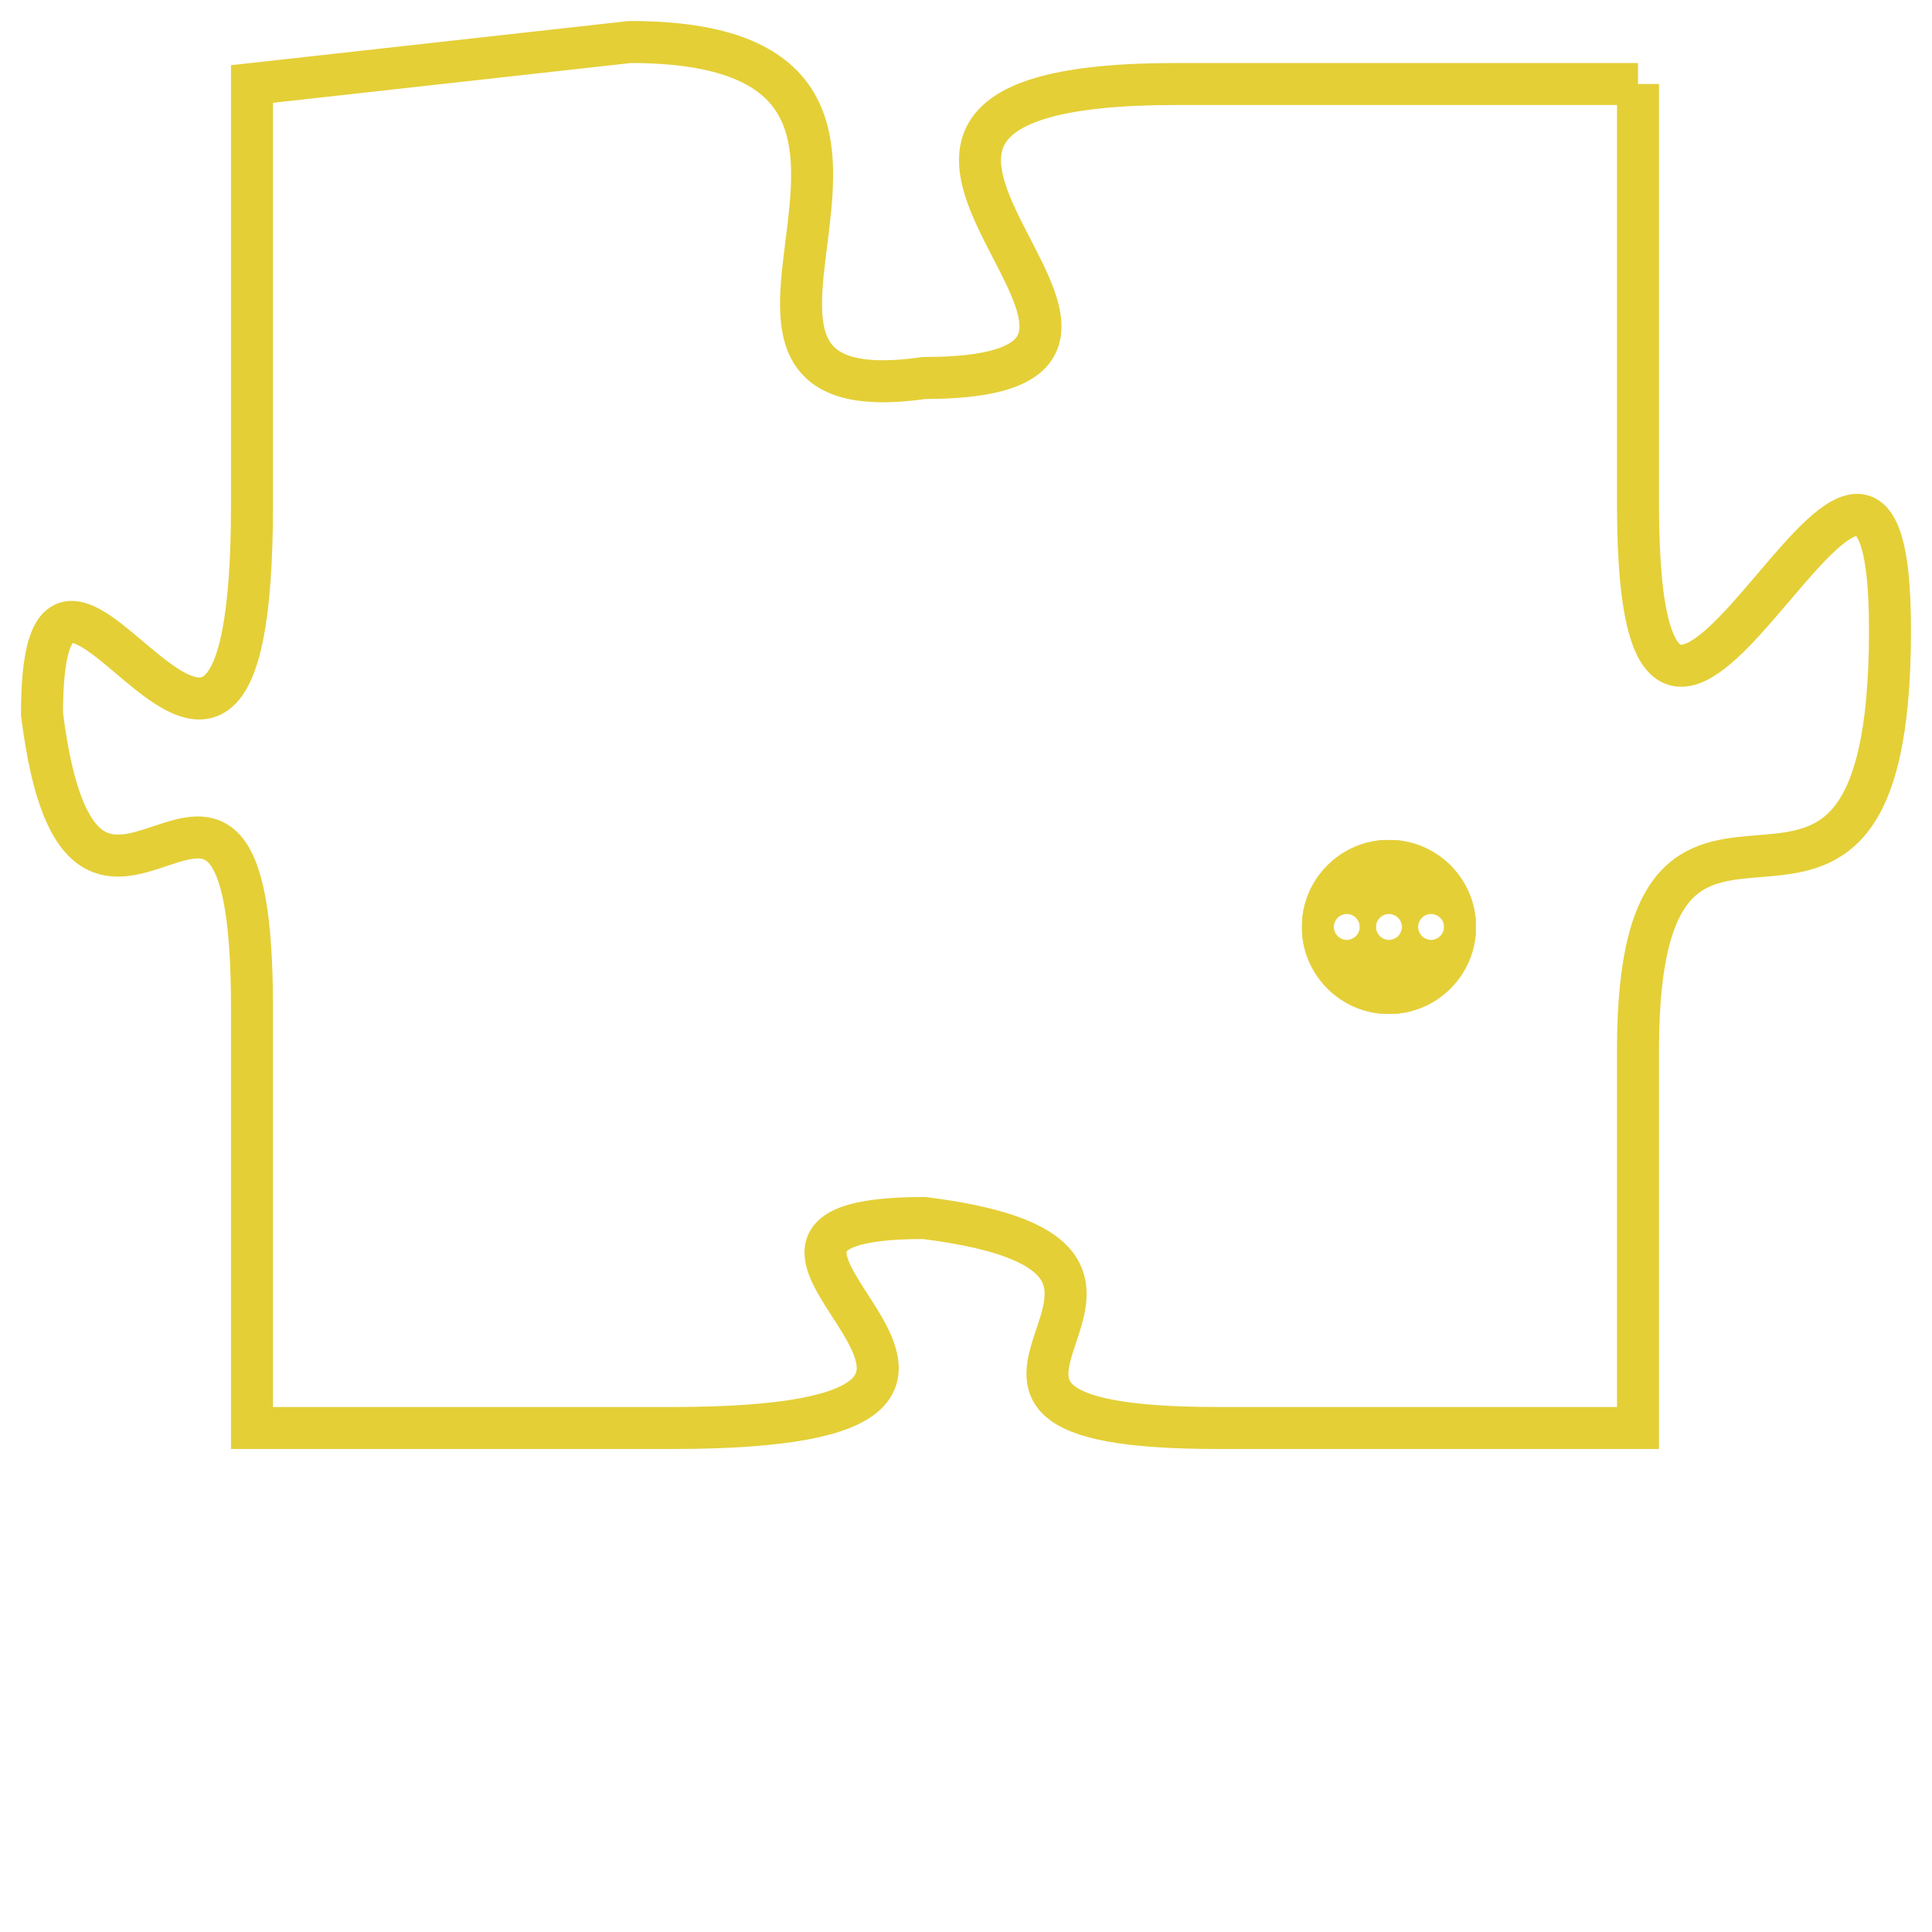 <svg version="1.1" xmlns="http://www.w3.org/2000/svg" xmlns:xlink="http://www.w3.org/1999/xlink" fill="transparent" x="0" y="0" width="350" height="350" preserveAspectRatio="xMinYMin slice"><style type="text/css">.links{fill:transparent;stroke: #E4CF37;}.links:hover{fill:#63D272; opacity:0.4;}</style><defs><g id="allt"><path id="t4830" d="M693,1184 L682,1184 C671,1184 684,1191 676,1191 C669,1192 678,1183 669,1183 L660,1184 660,1184 L660,1194 C660,1205 655,1192 655,1199 C656,1207 660,1197 660,1206 L660,1216 660,1216 L670,1216 C681,1216 669,1211 676,1211 C684,1212 674,1216 683,1216 L693,1216 693,1216 L693,1207 C693,1198 699,1207 699,1197 C699,1188 693,1205 693,1194 L693,1184"/></g><clipPath id="c" clipRule="evenodd" fill="transparent"><use href="#t4830"/></clipPath></defs><svg viewBox="654 1182 46 35" preserveAspectRatio="xMinYMin meet"><svg width="4380" height="2430"><g><image crossorigin="anonymous" x="0" y="0" href="https://nftpuzzle.license-token.com/assets/completepuzzle.svg" width="100%" height="100%" /><g class="links"><use href="#t4830"/></g></g></svg><svg x="685" y="1202" height="9%" width="9%" viewBox="0 0 330 330"><g><a xlink:href="https://nftpuzzle.license-token.com/" class="links"><title>See the most innovative NFT based token software licensing project</title><path fill="#E4CF37" id="more" d="M165,0C74.019,0,0,74.019,0,165s74.019,165,165,165s165-74.019,165-165S255.981,0,165,0z M85,190 c-13.785,0-25-11.215-25-25s11.215-25,25-25s25,11.215,25,25S98.785,190,85,190z M165,190c-13.785,0-25-11.215-25-25 s11.215-25,25-25s25,11.215,25,25S178.785,190,165,190z M245,190c-13.785,0-25-11.215-25-25s11.215-25,25-25 c13.785,0,25,11.215,25,25S258.785,190,245,190z"></path></a></g></svg></svg></svg>